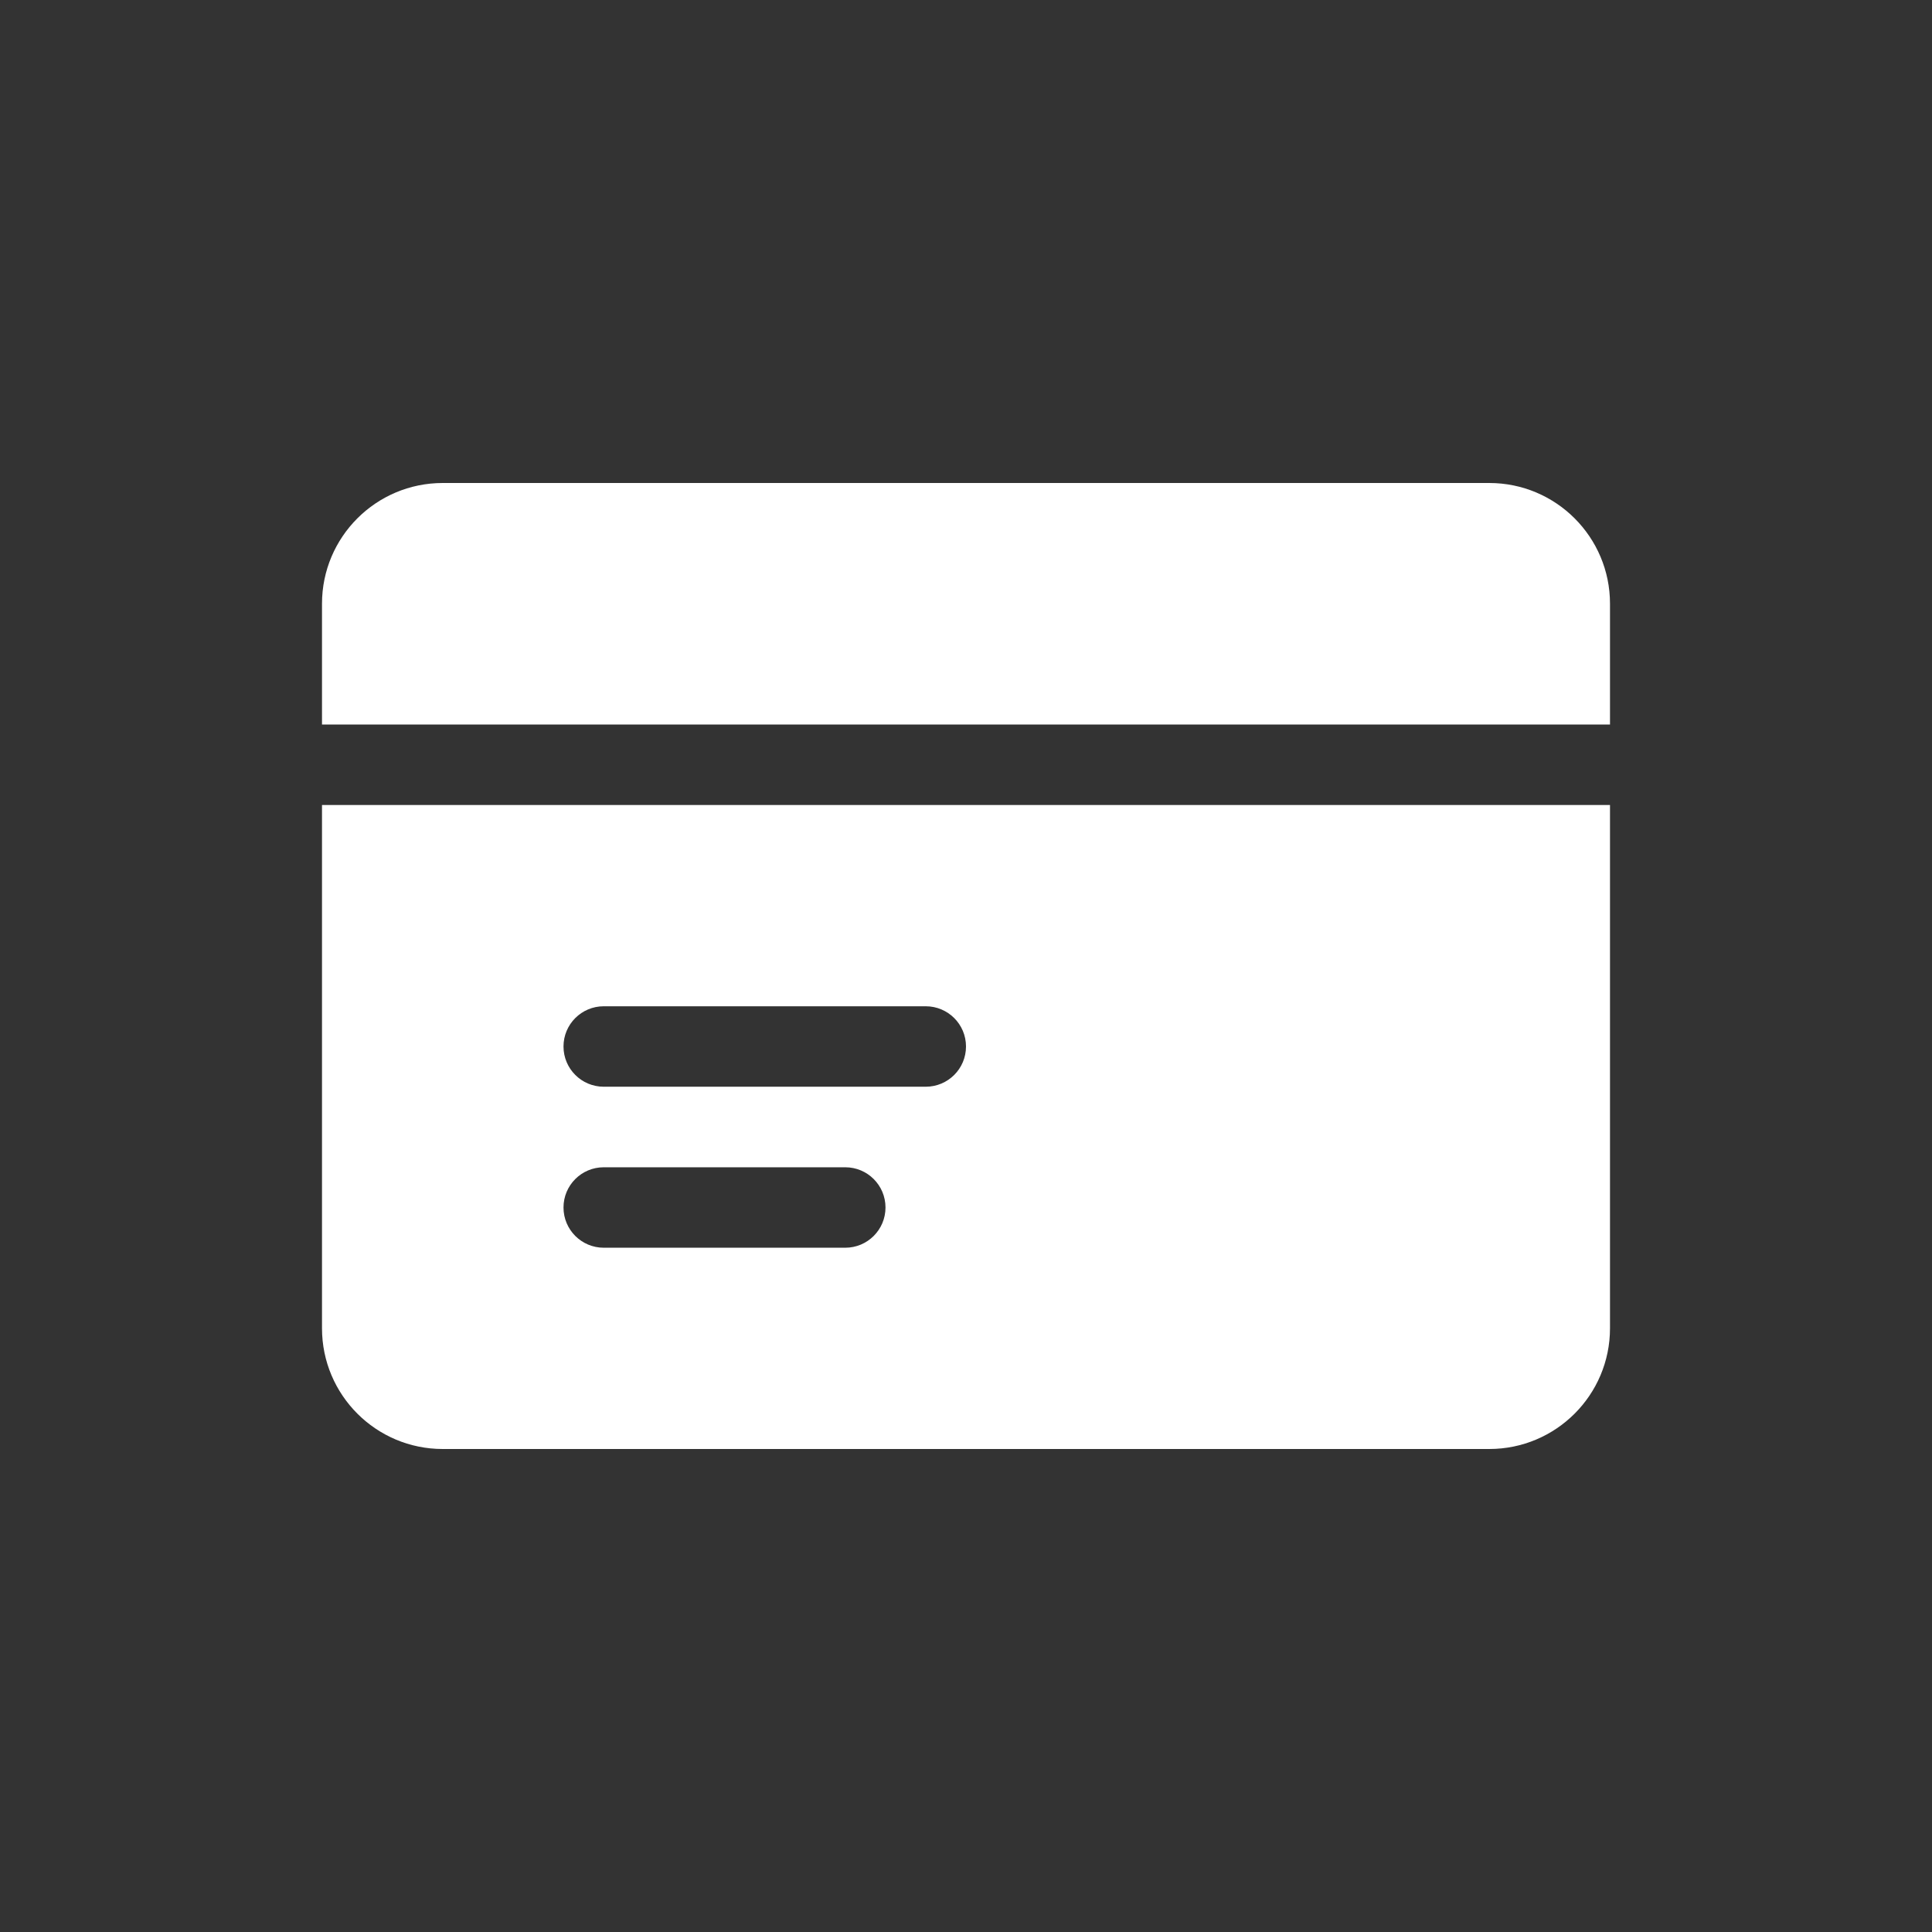 <svg width="45" height="45" viewBox="0 0 45 45" fill="none" xmlns="http://www.w3.org/2000/svg">
<rect x="0" y="0" width="45" height="45" fill="#333333" stroke="none"/>
<path d="M7.5 14.062C7.5 12.509 8.759 11.25 10.312 11.25H34.688C36.241 11.25 37.5 12.509 37.5 14.062V16.875H7.5V14.062Z" fill="white"/>
<path fill-rule="evenodd" clip-rule="evenodd" d="M7.5 18.75H37.5V30.938C37.5 32.491 36.241 33.75 34.688 33.75H10.312C8.759 33.75 7.5 32.491 7.5 30.938V18.75ZM13.125 24.375C13.125 23.857 13.545 23.438 14.062 23.438H21.562C22.08 23.438 22.5 23.857 22.5 24.375C22.5 24.893 22.08 25.312 21.562 25.312H14.062C13.545 25.312 13.125 24.893 13.125 24.375ZM14.062 27.188C13.545 27.188 13.125 27.607 13.125 28.125C13.125 28.643 13.545 29.062 14.062 29.062H19.688C20.205 29.062 20.625 28.643 20.625 28.125C20.625 27.607 20.205 27.188 19.688 27.188H14.062Z" fill="white"/>
</svg>
